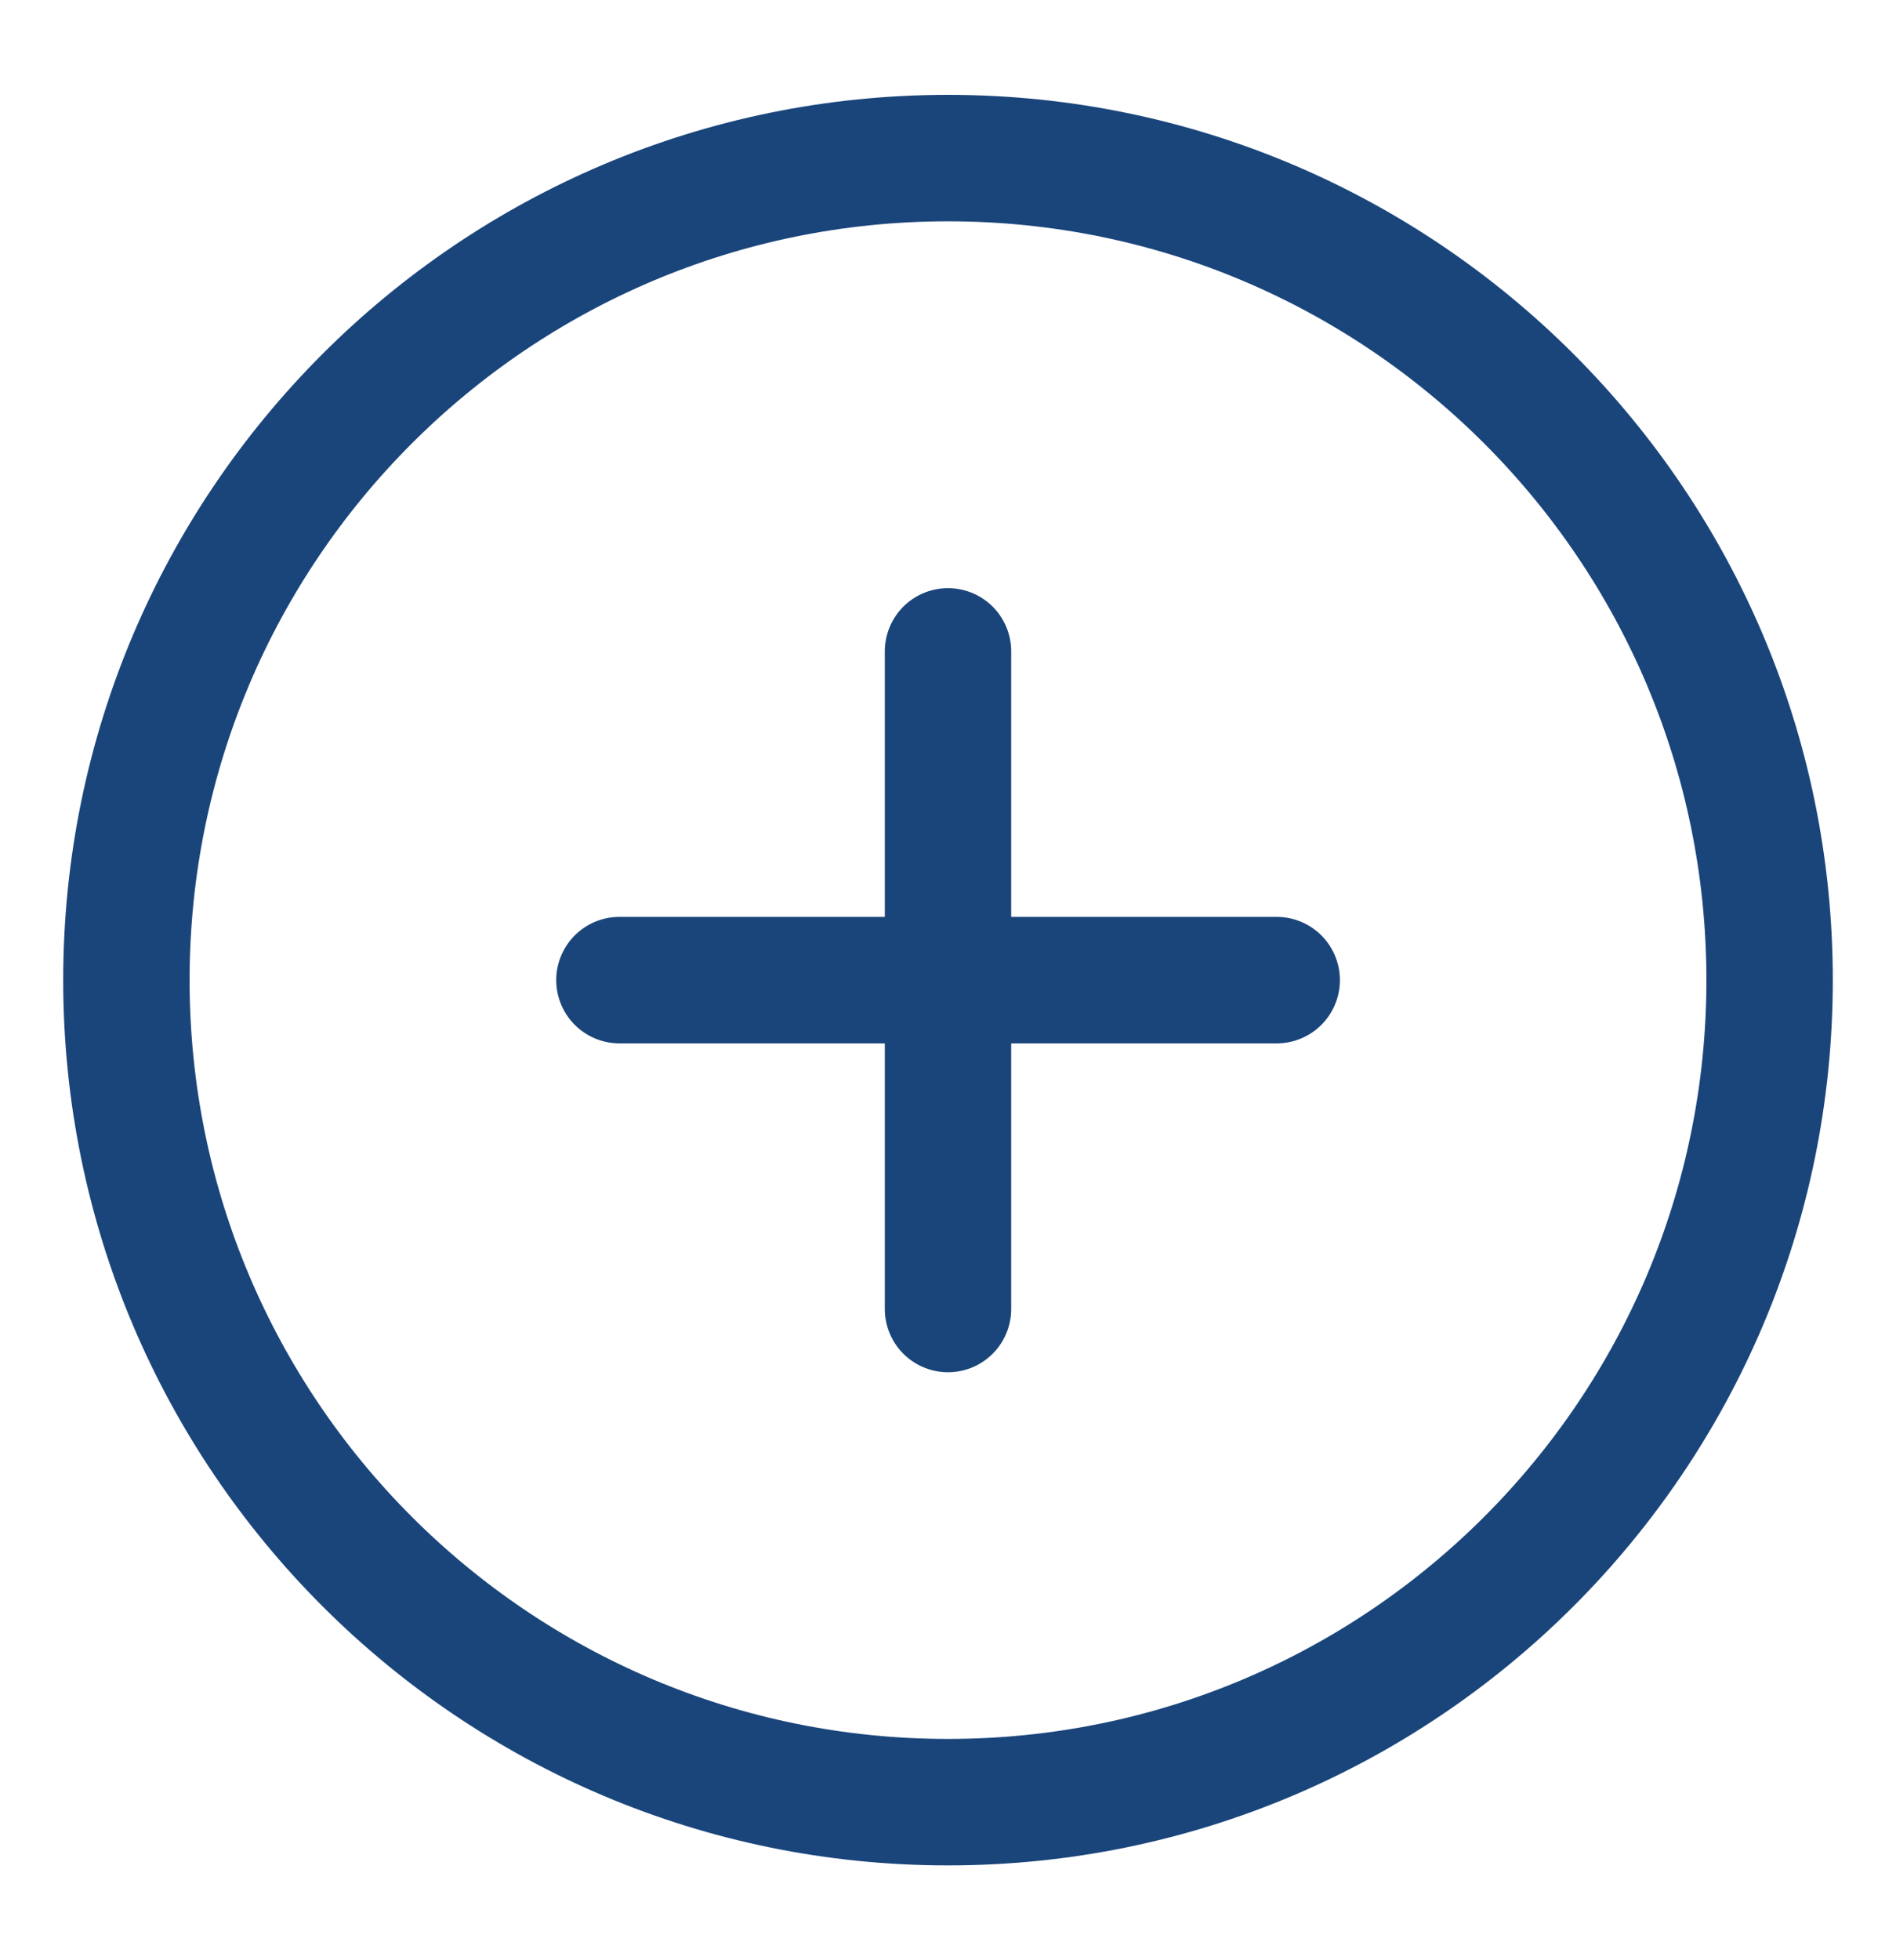 <svg id="add-outline" viewBox="0 0 30 31" fill="none" xmlns="http://www.w3.org/2000/svg">
  <path d="M15 28.5C22.18 28.5 28 22.68 28 15.5C28 8.32 22.18 2.5 15 2.5C7.82 2.5 2 8.32 2 15.5C2 22.68 7.82 28.5 15 28.5Z" stroke="#1A457B" stroke-width="2" stroke-linecap="round" stroke-linejoin="round" />
  <path d="M15 10.301V20.701" stroke="#1A457B" stroke-width="2" stroke-linecap="round" stroke-linejoin="round" />
  <path d="M9.801 15.5H20.201" stroke="#1A457B" stroke-width="2" stroke-linecap="round" stroke-linejoin="round" />
</svg>
